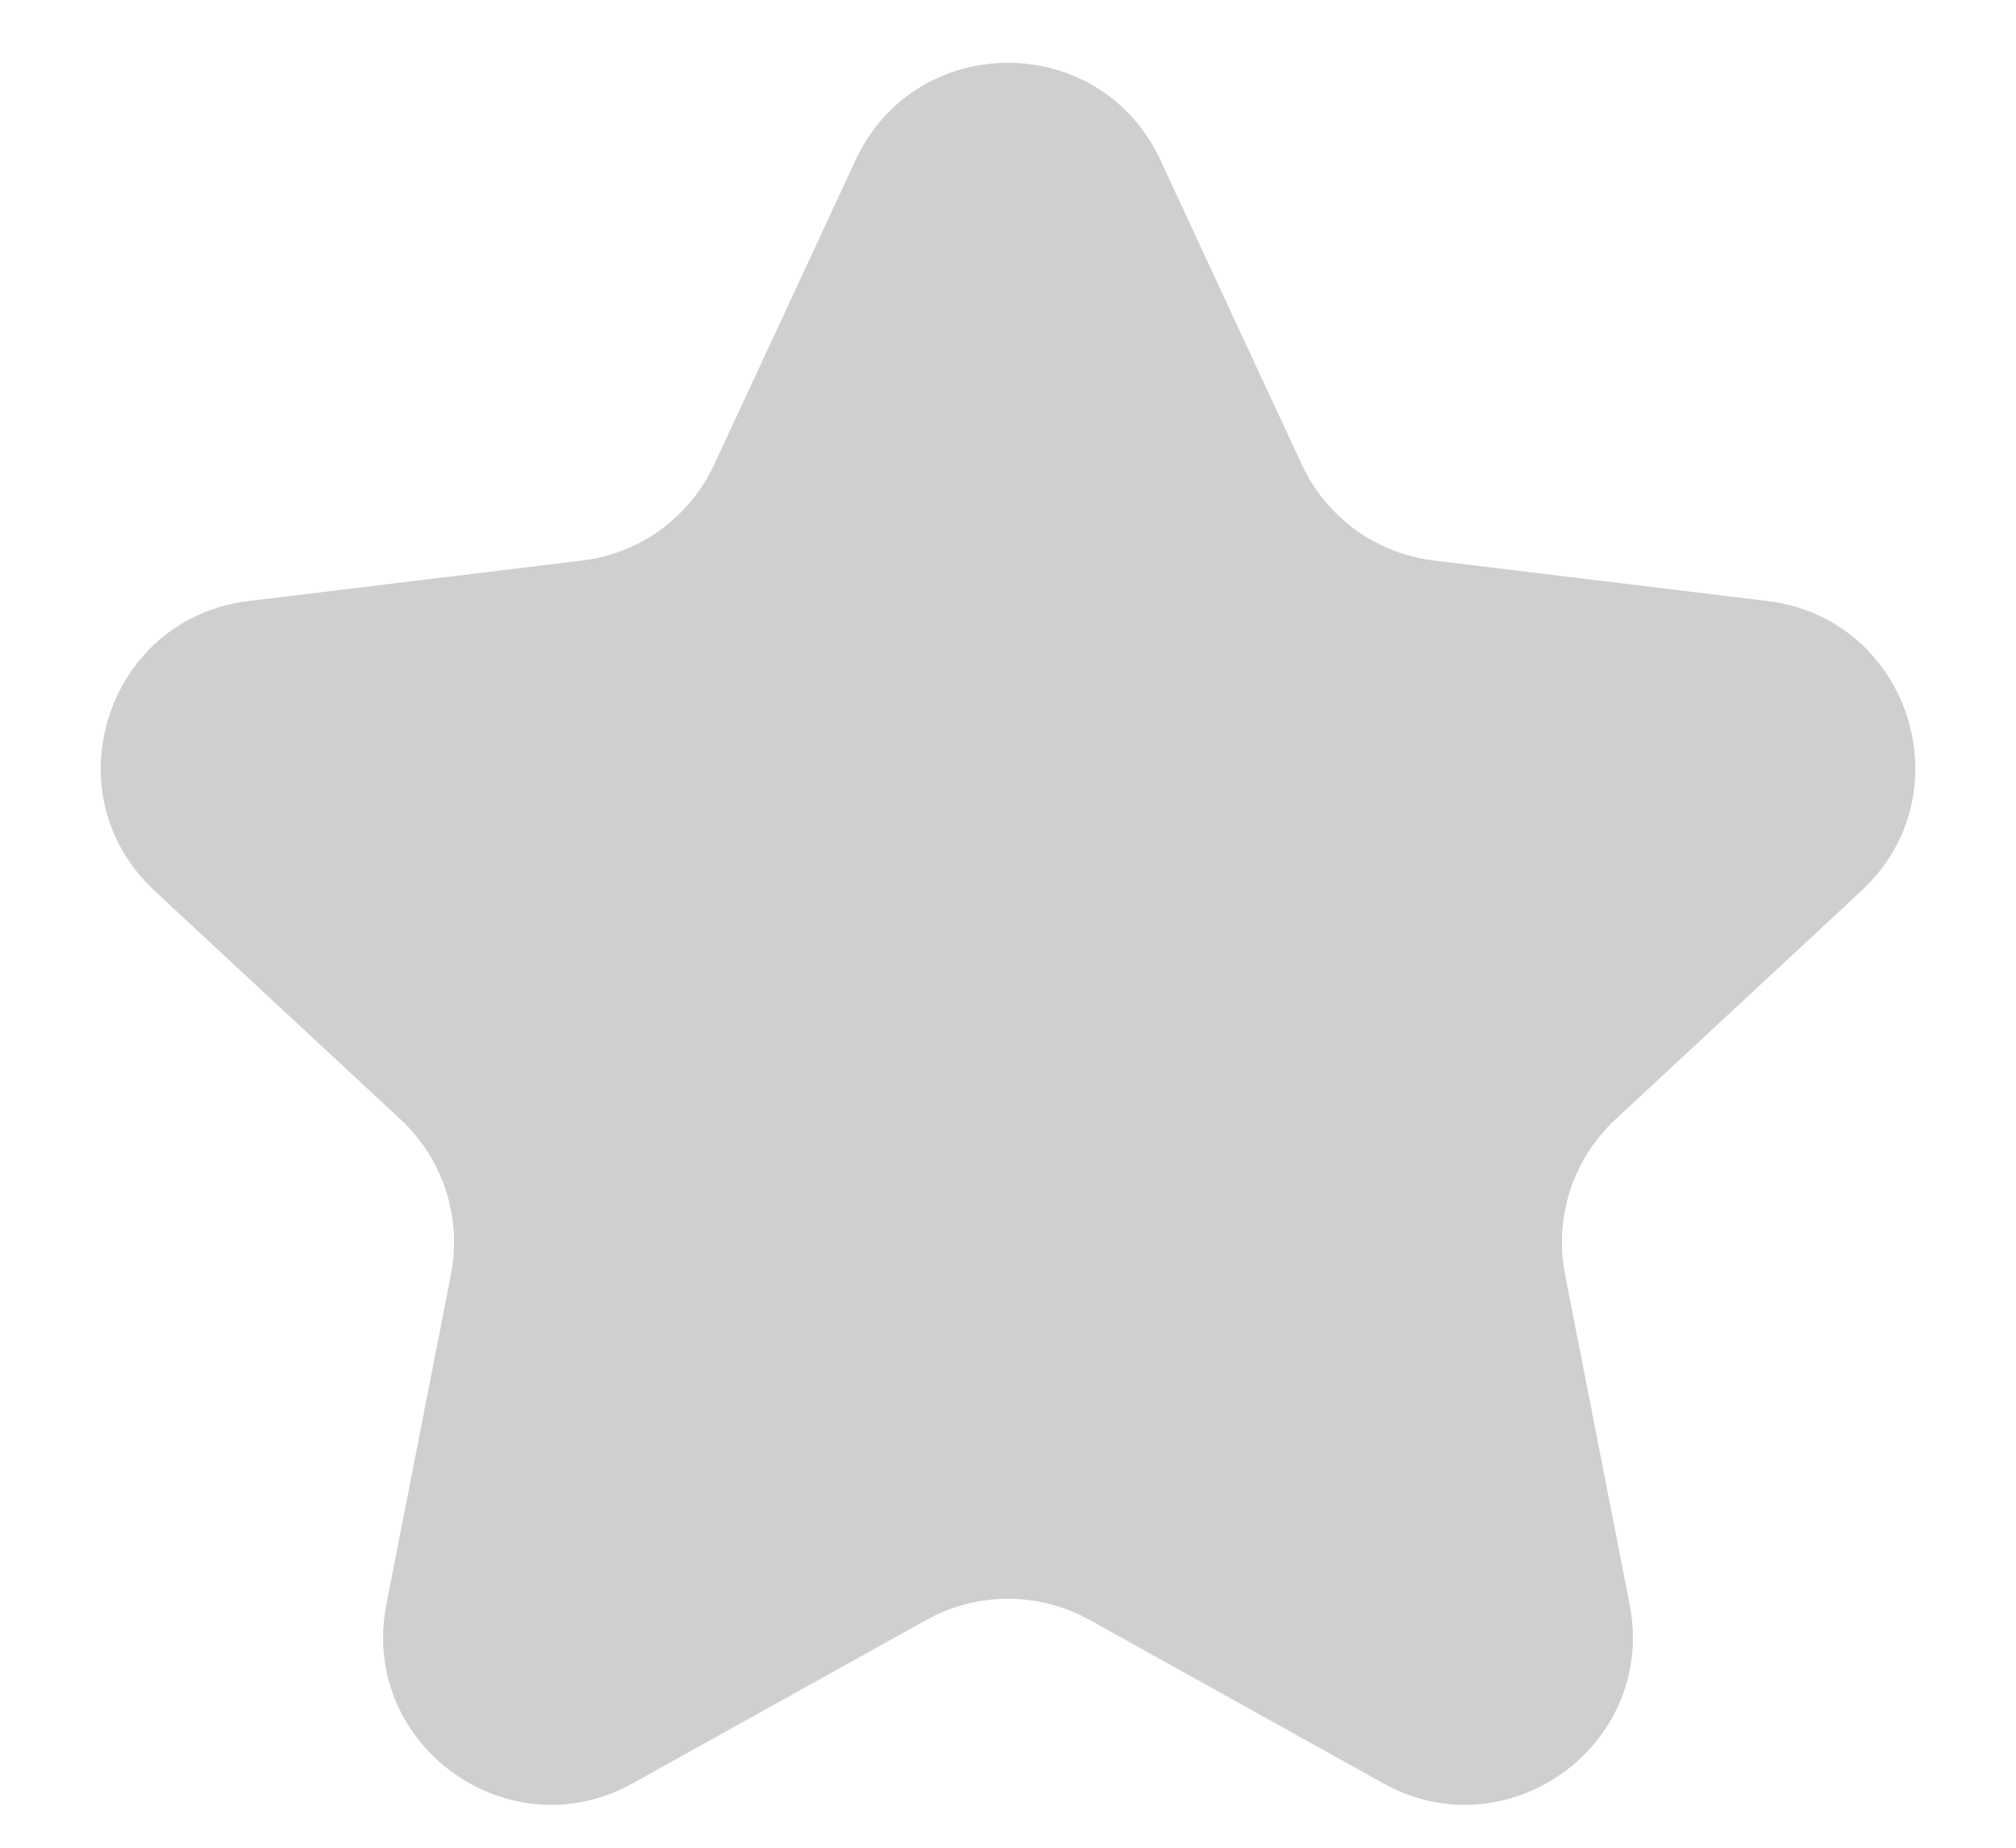 <svg width="12" height="11" viewBox="0 0 12 11" fill="none" xmlns="http://www.w3.org/2000/svg">
<path d="M5.093 0.953C5.451 0.181 6.549 0.181 6.907 0.953L7.749 2.766C7.895 3.08 8.192 3.296 8.536 3.337L10.52 3.578C11.364 3.68 11.704 4.724 11.08 5.303L9.616 6.664C9.363 6.899 9.249 7.249 9.316 7.589L9.7 9.55C9.864 10.385 8.976 11.03 8.233 10.616L6.486 9.644C6.184 9.476 5.816 9.476 5.514 9.644L3.767 10.616C3.024 11.03 2.136 10.385 2.3 9.55L2.684 7.589C2.751 7.249 2.637 6.899 2.384 6.664L0.92 5.303C0.297 4.724 0.636 3.68 1.48 3.578L3.465 3.337C3.808 3.296 4.105 3.08 4.251 2.766L5.093 0.953Z" fill="#CFCFCF"/>
</svg>
